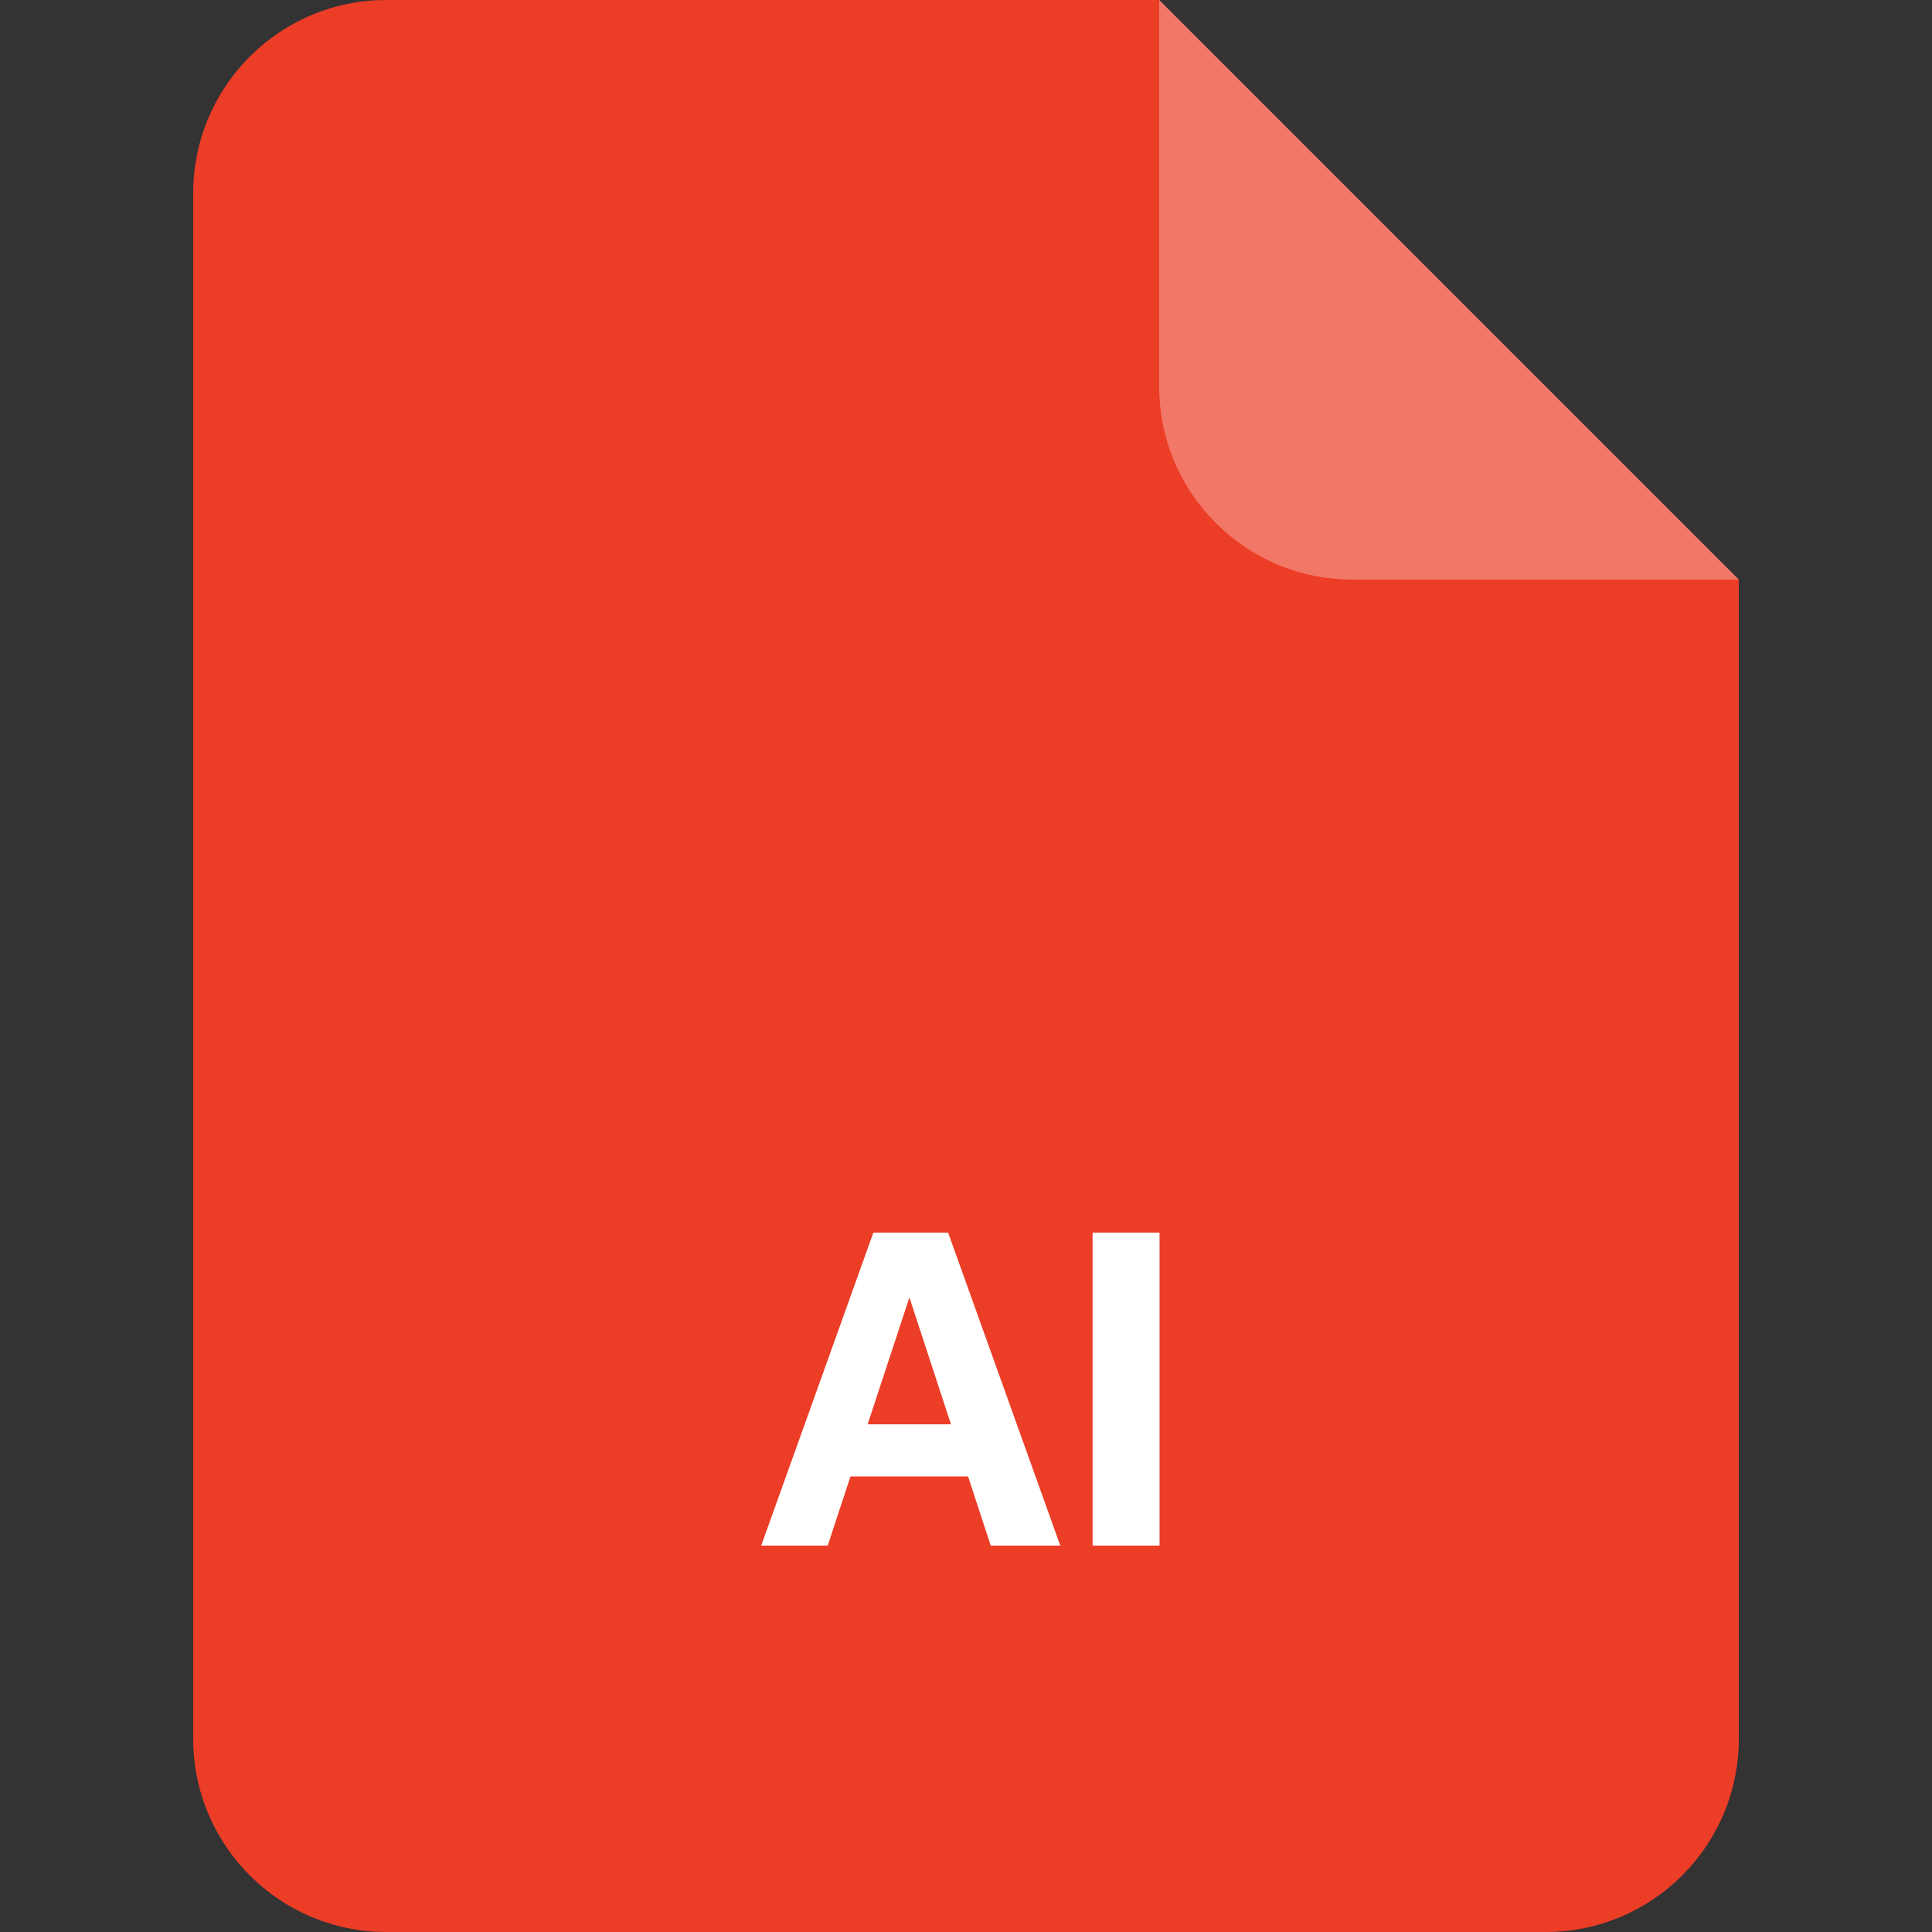 <svg width="40" height="40" viewBox="0 0 40 40" fill="none" xmlns="http://www.w3.org/2000/svg">
<rect x="0" y="0" width="40" height="40" fill="#333333" stroke="none"/>
<path d="M4 4C4 1.791 5.791 0 8 0H24L36 12V36C36 38.209 34.209 40 32 40H8C5.791 40 4 38.209 4 36V4Z" fill="#EC3D27"/>
<path opacity="0.3" d="M24 0L36 12H28C25.791 12 24 10.209 24 8V0Z" fill="white"/>
<path d="M15.76 32L18.082 25.52H19.27L17.137 32H15.76ZM20.512 32L18.388 25.52H19.63L21.952 32H20.512ZM16.984 29.489H20.62V30.569H16.984V29.489Z" fill="white"/>
<path d="M22.621 32V25.52H24.007V32H22.621Z" fill="white"/>
</svg>
